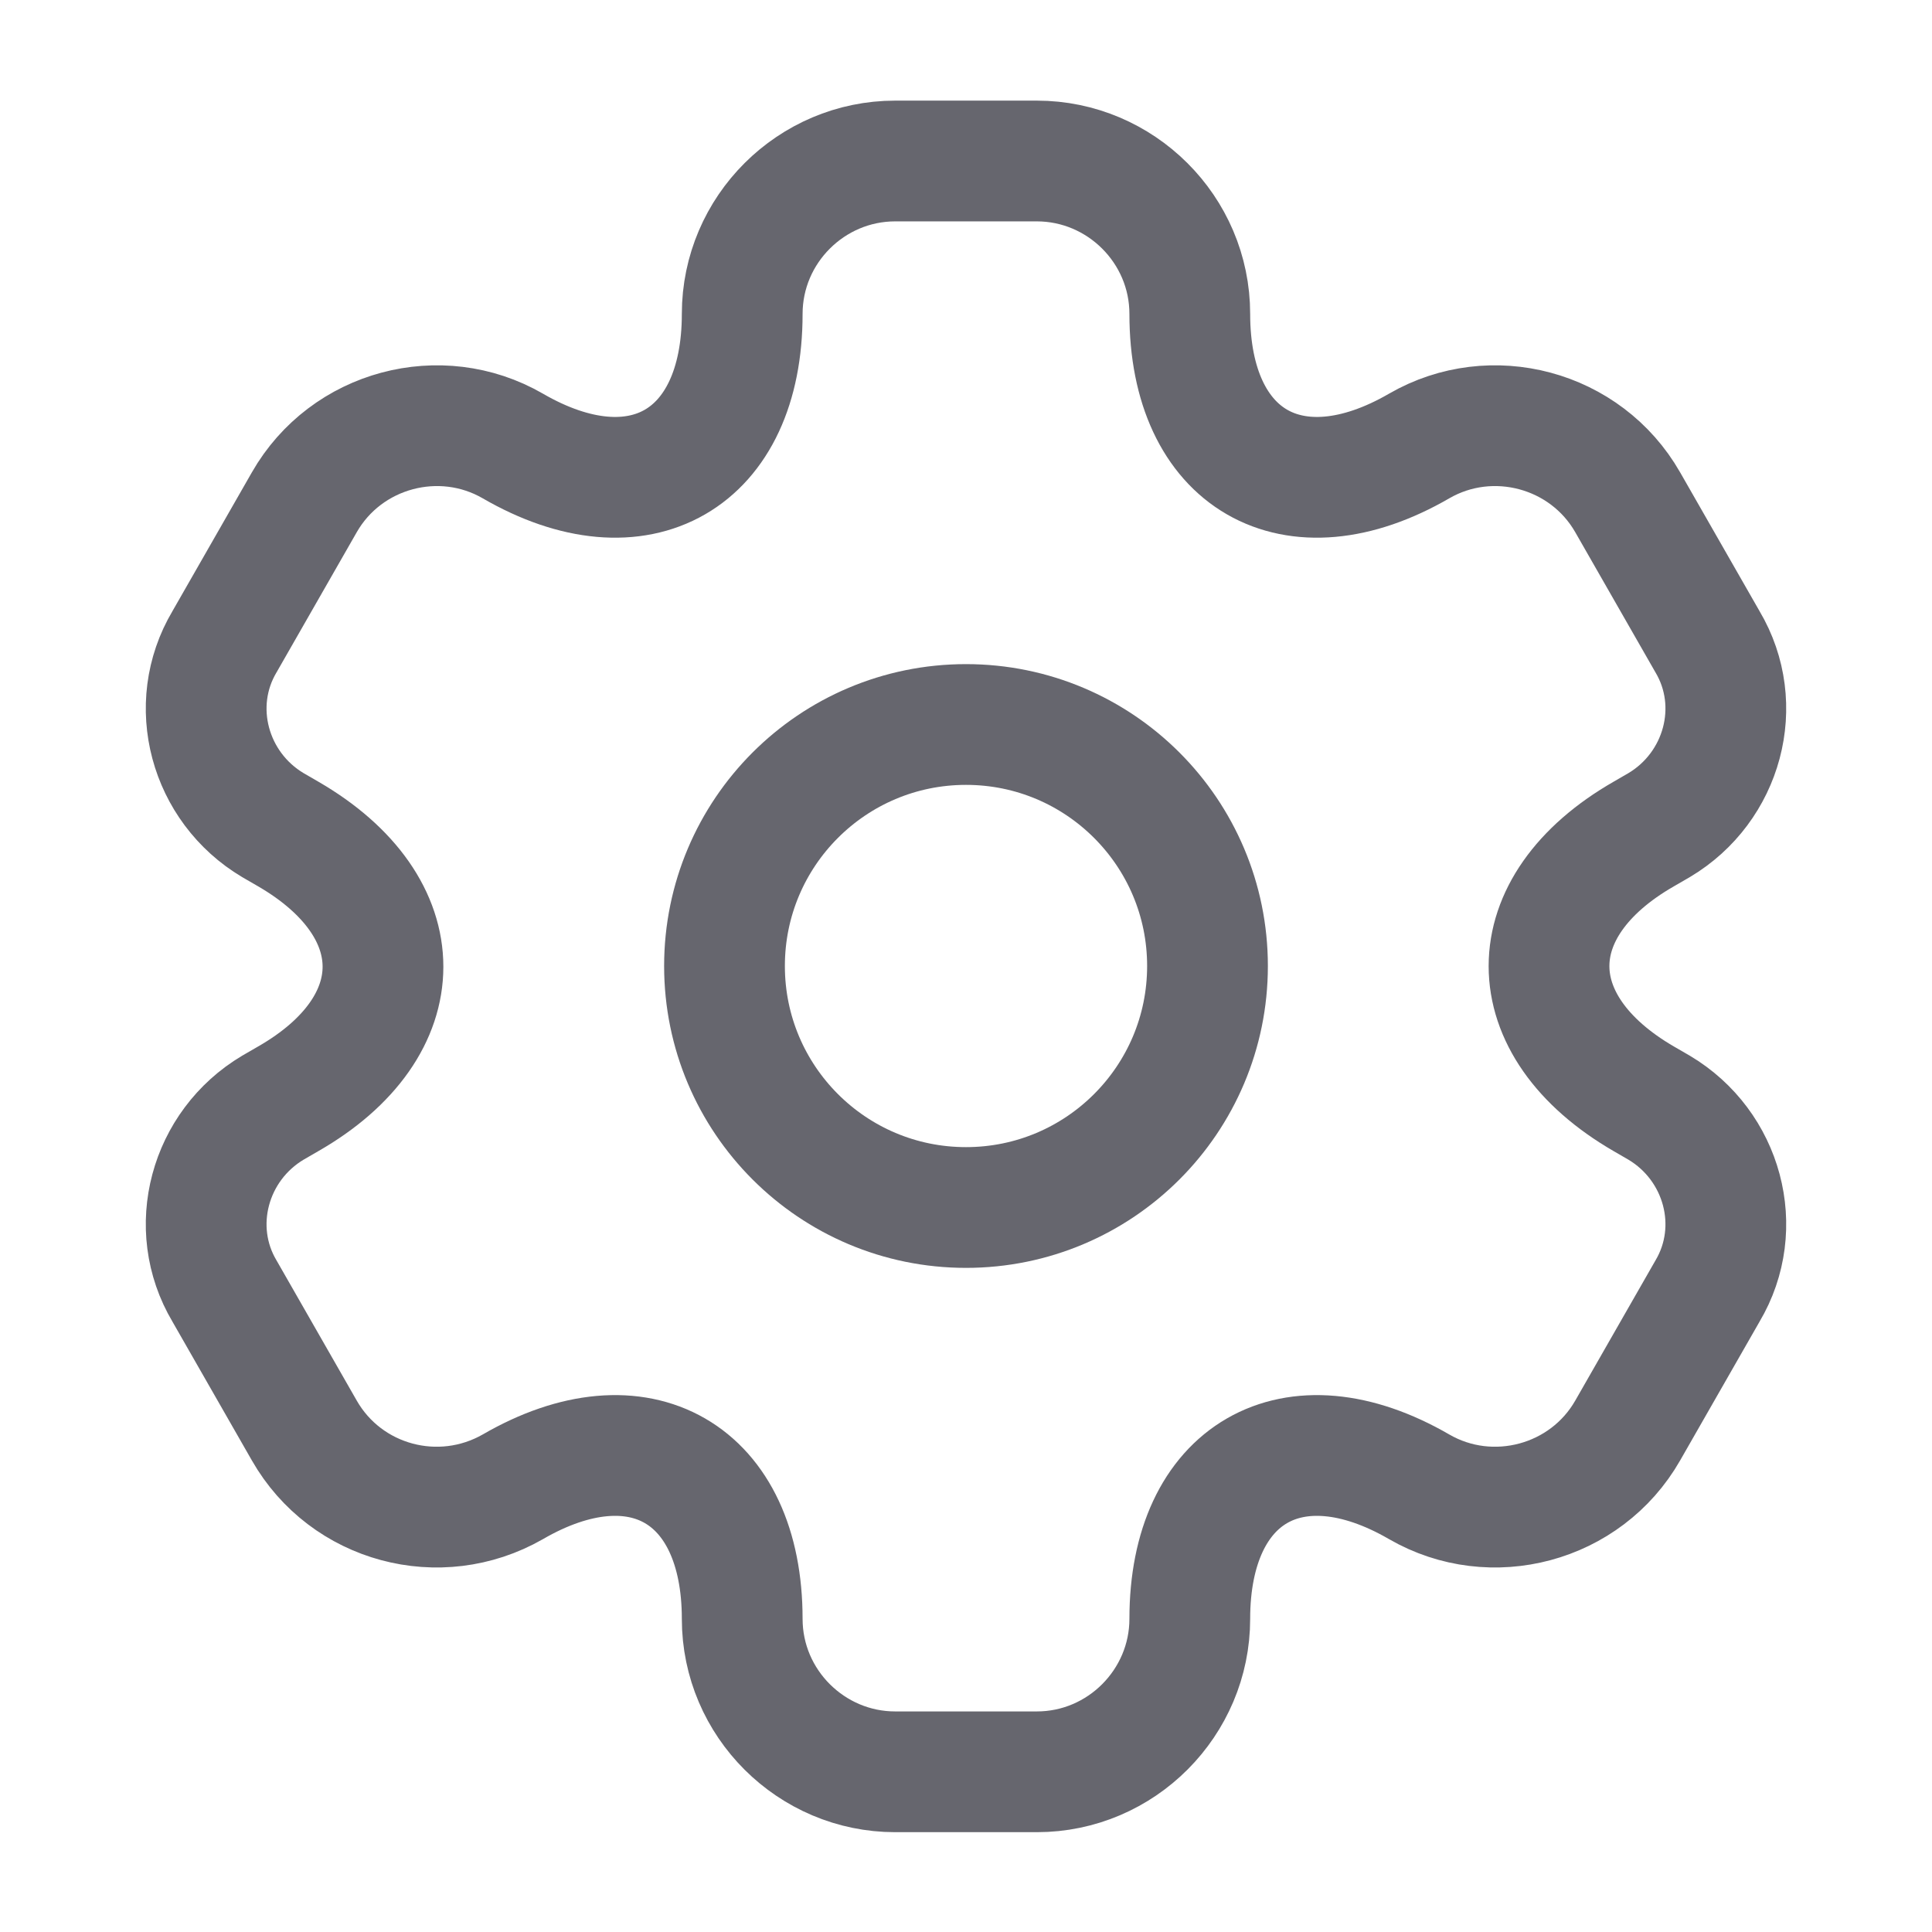 <svg width="24" height="24" viewBox="0 0 24 24" fill="none" xmlns="http://www.w3.org/2000/svg">
<path d="M9 12C9 13.657 10.343 15 12 15C13.657 15 15 13.657 15 12C15 10.343 13.657 9 12 9C10.343 9 9 10.343 9 12Z" stroke="#66666E" stroke-width="1.5" stroke-miterlimit="10" stroke-linecap="round" stroke-linejoin="round"/>
<path d="M11.12 2L12.88 2C13.92 2 14.78 2.85 14.78 3.9C14.78 5.71 16.06 6.45 17.63 5.54C18.53 5.02 19.7 5.33 20.22 6.24L21.21 7.97C21.68 8.76 21.4 9.78 20.61 10.25L20.42 10.36C18.85 11.26 18.85 12.74 20.42 13.65L20.61 13.76C21.4 14.23 21.68 15.25 21.21 16.04L20.22 17.77C19.7 18.68 18.53 18.99 17.63 18.47C16.06 17.56 14.78 18.3 14.78 20.11C14.78 21.15 13.93 22.01 12.88 22.01L11.12 22.01C10.08 22.01 9.22 21.16 9.22 20.11C9.22 18.3 7.94 17.56 6.37 18.47C5.46 18.99 4.3 18.68 3.78 17.77L2.79 16.04C2.32 15.25 2.6 14.23 3.39 13.76L3.58 13.65C5.15 12.75 5.15 11.27 3.58 10.36L3.39 10.25C2.6 9.78 2.32 8.76 2.79 7.97L3.78 6.24C4.3 5.33 5.47 5.02 6.37 5.54C7.94 6.45 9.22 5.71 9.22 3.9C9.22 2.85 10.08 2 11.12 2Z" stroke="#66666E" stroke-width="1.5" stroke-miterlimit="10" stroke-linecap="round" stroke-linejoin="round"/>
</svg>
